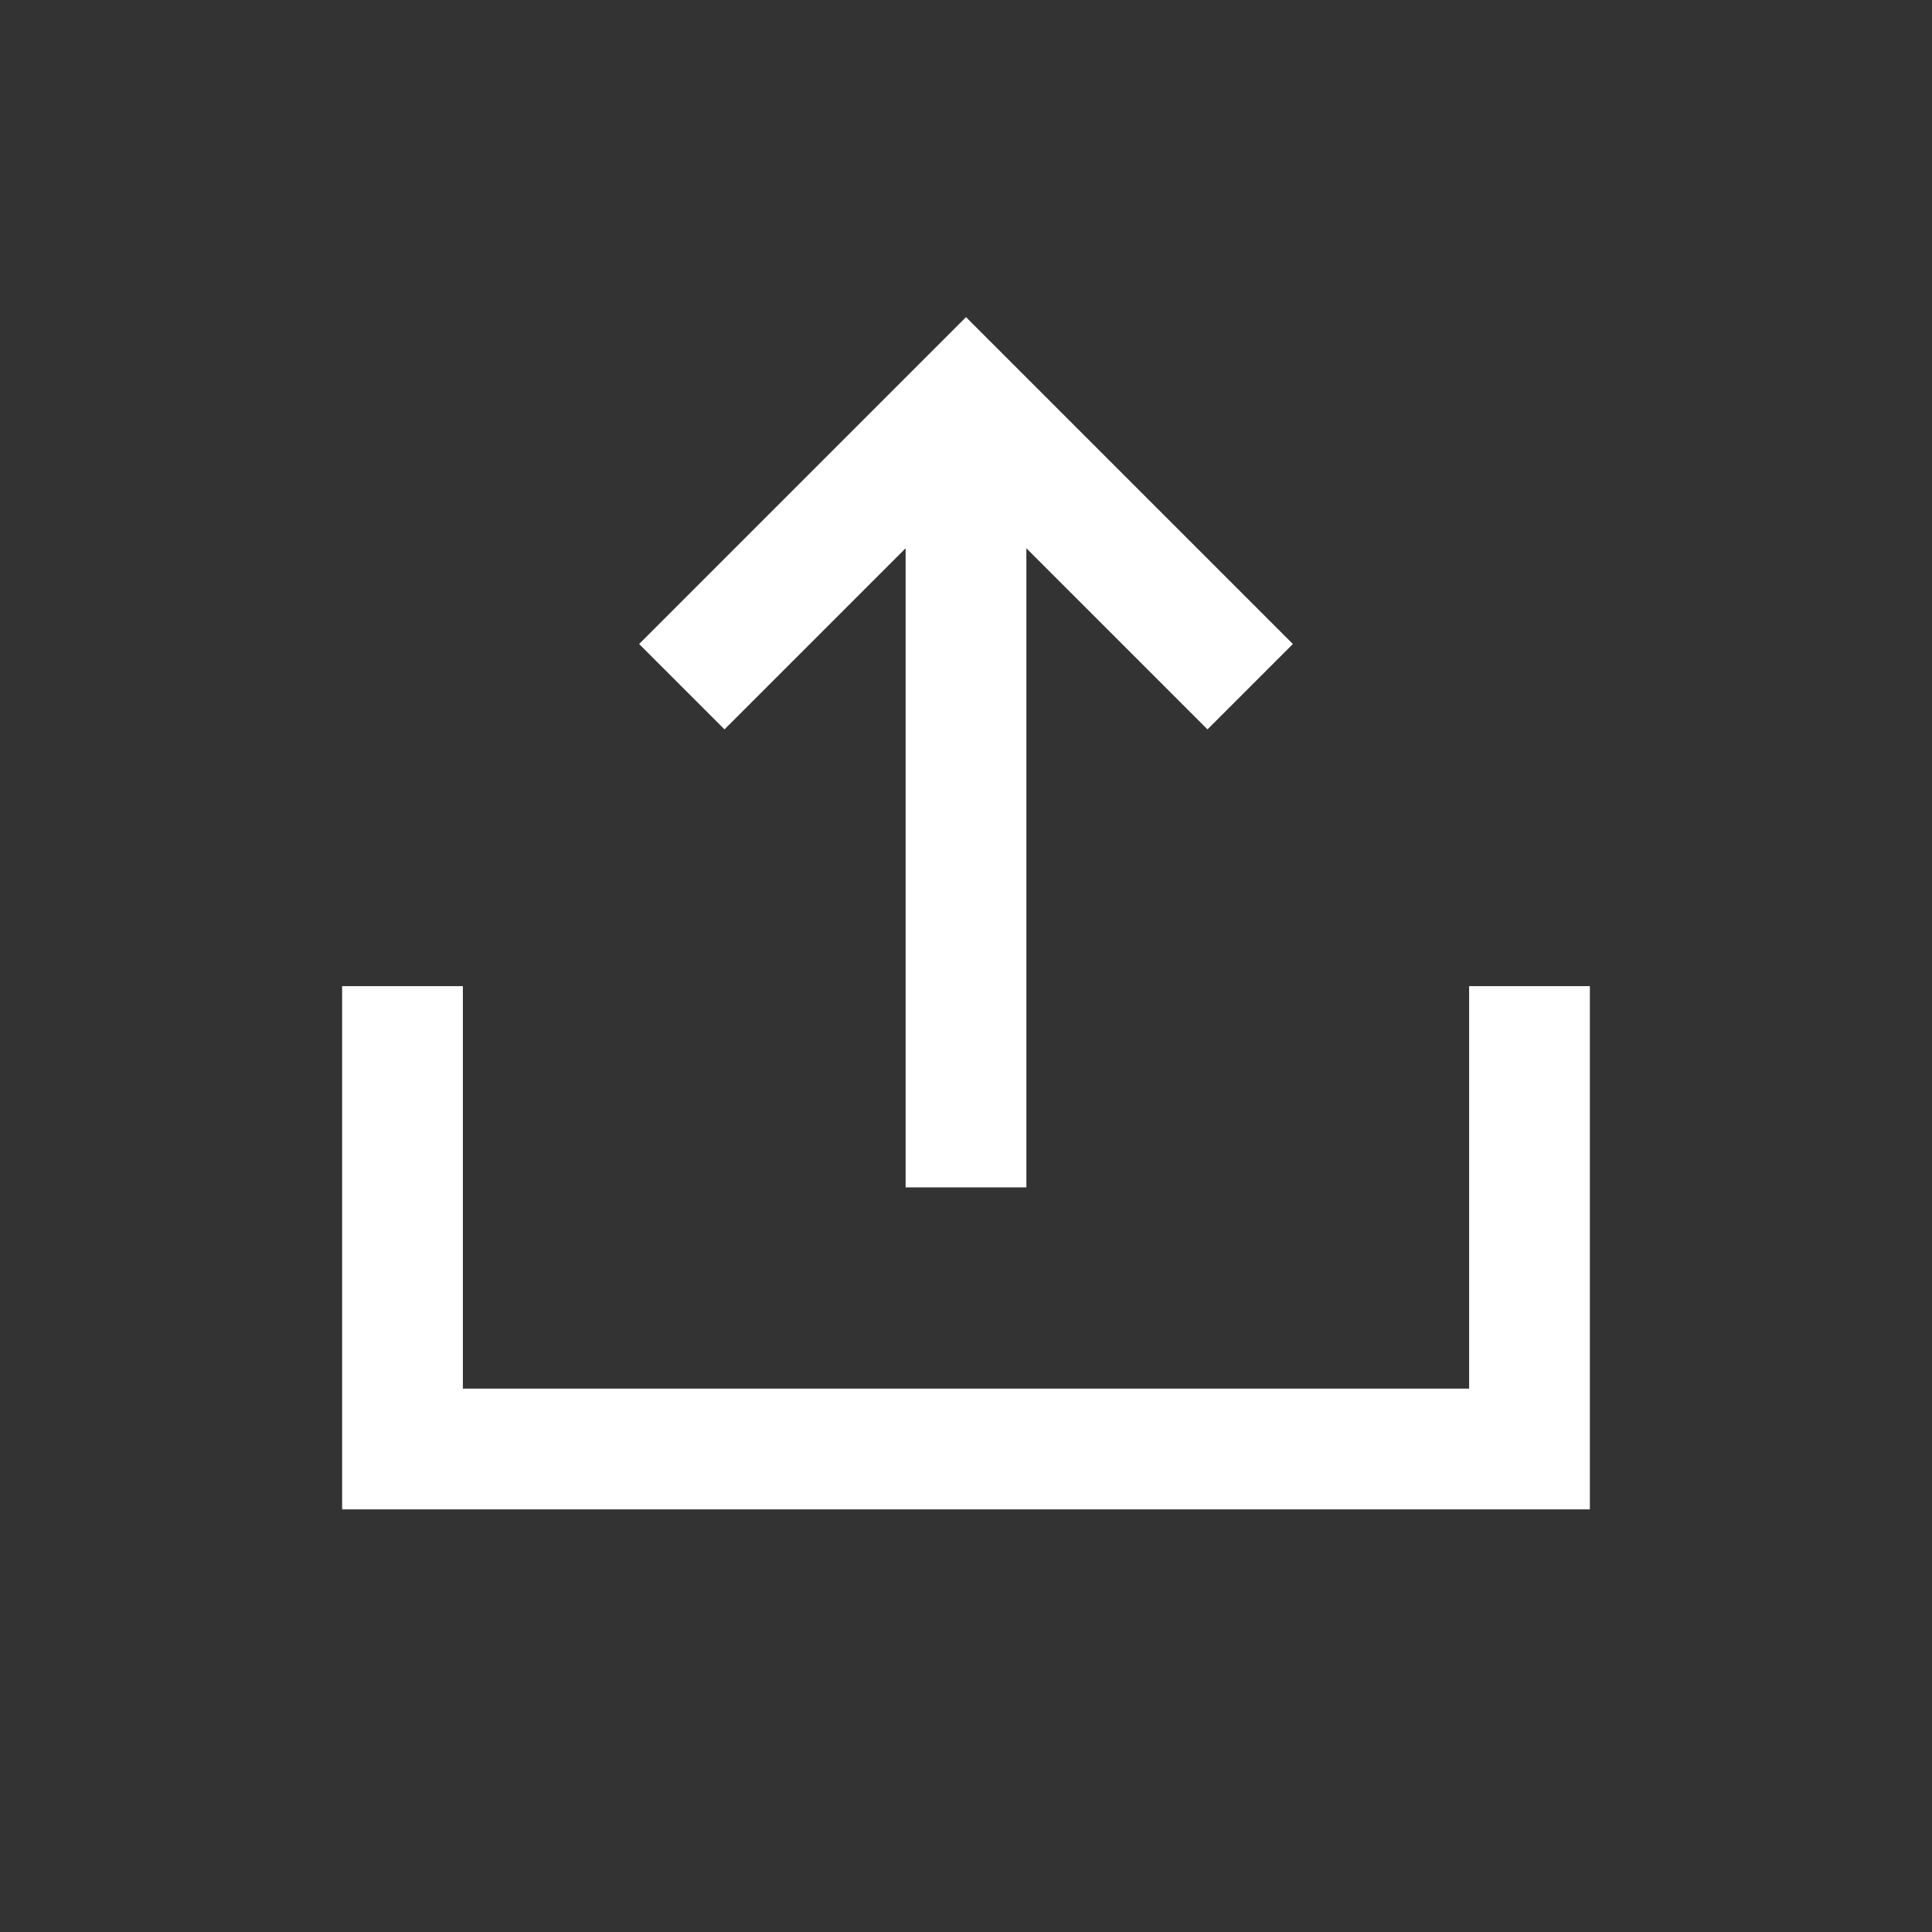 <svg width="48" height="48" viewBox="0 0 24 24" xmlns="http://www.w3.org/2000/svg" aria-labelledby="shareIconTitle" stroke="#fff" stroke-width="1.5" stroke-linecap="square" fill="none" color="#fff"><rect x="0" y="0" width="24" height="24" fill="#333333" stroke="none"/><path d="M12 14V6M9 8l3-3 3 3M5 13v5h14v-5"/></svg>